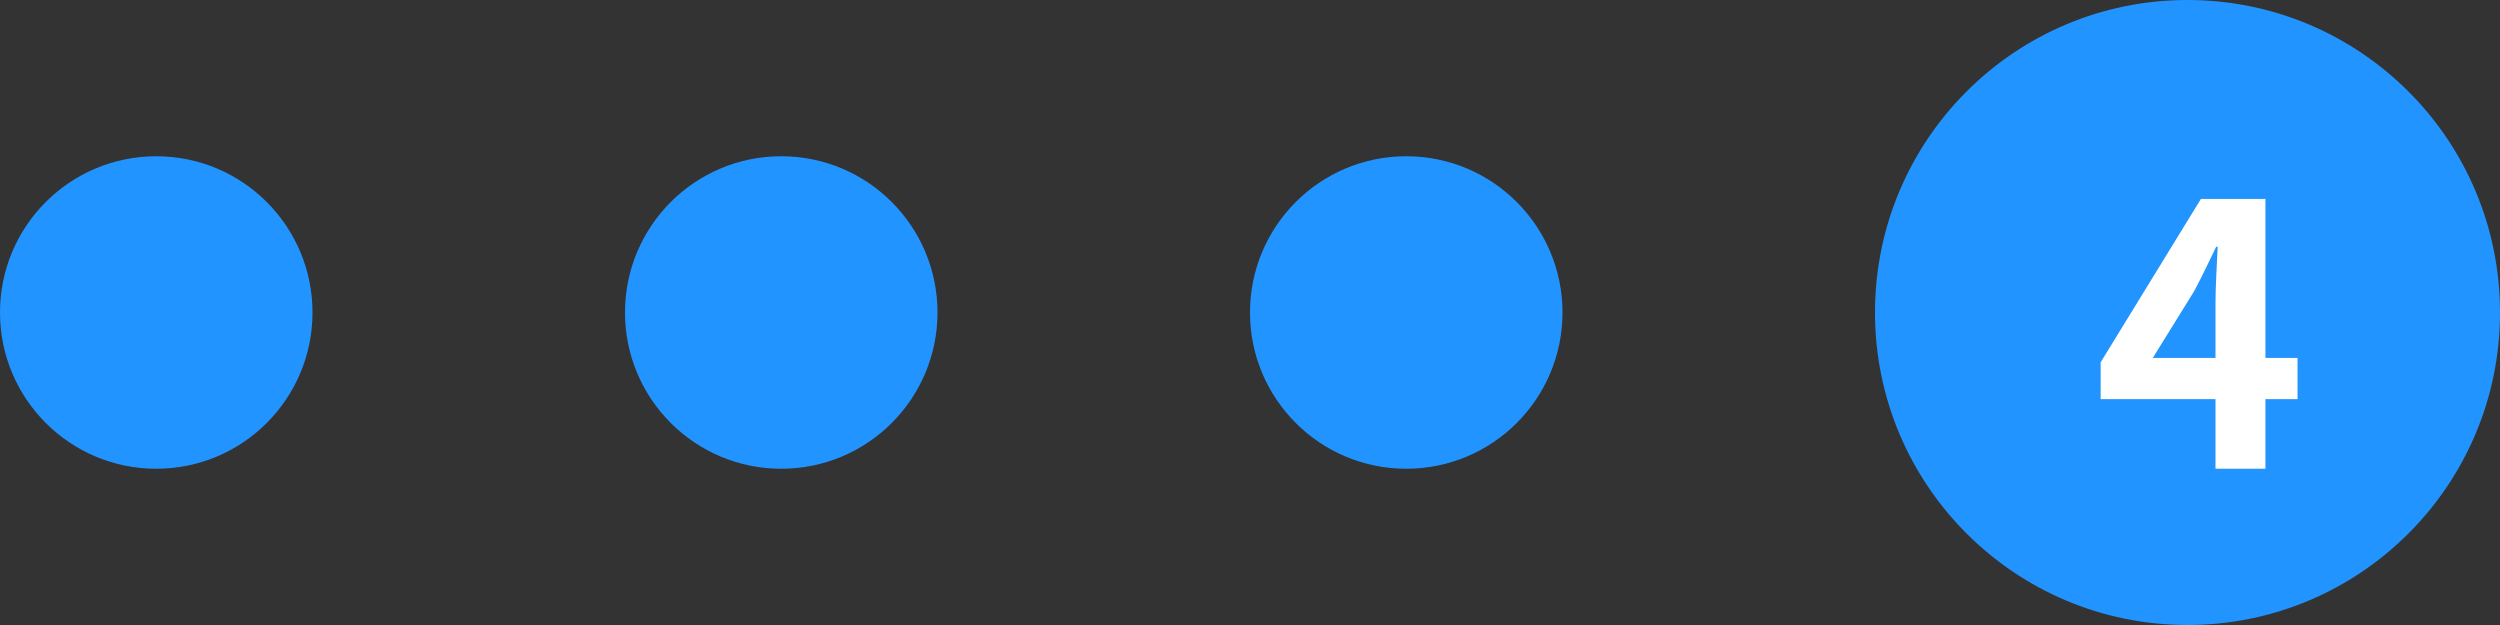 <svg width="96" height="24" viewBox="0 0 96 24" fill="none" xmlns="http://www.w3.org/2000/svg">
<rect x="0" y="0" width="96" height="24" fill="#333333" stroke="none"/>
<circle cx="6" cy="12" r="6" fill="#2294FF"/>
<circle cx="30" cy="12" r="6" fill="#2294FF"/>
<circle cx="54" cy="12" r="6" fill="#2294FF"/>
<circle cx="84" cy="12" r="12" fill="#2294FF"/>
<path d="M85.075 18H86.993V7.64H84.515L80.665 13.912V15.326H88.225V13.744H82.667L84.263 11.168C84.557 10.608 84.837 10.034 85.103 9.474H85.159C85.131 10.09 85.075 11.028 85.075 11.63V18Z" fill="white"/>
</svg>
